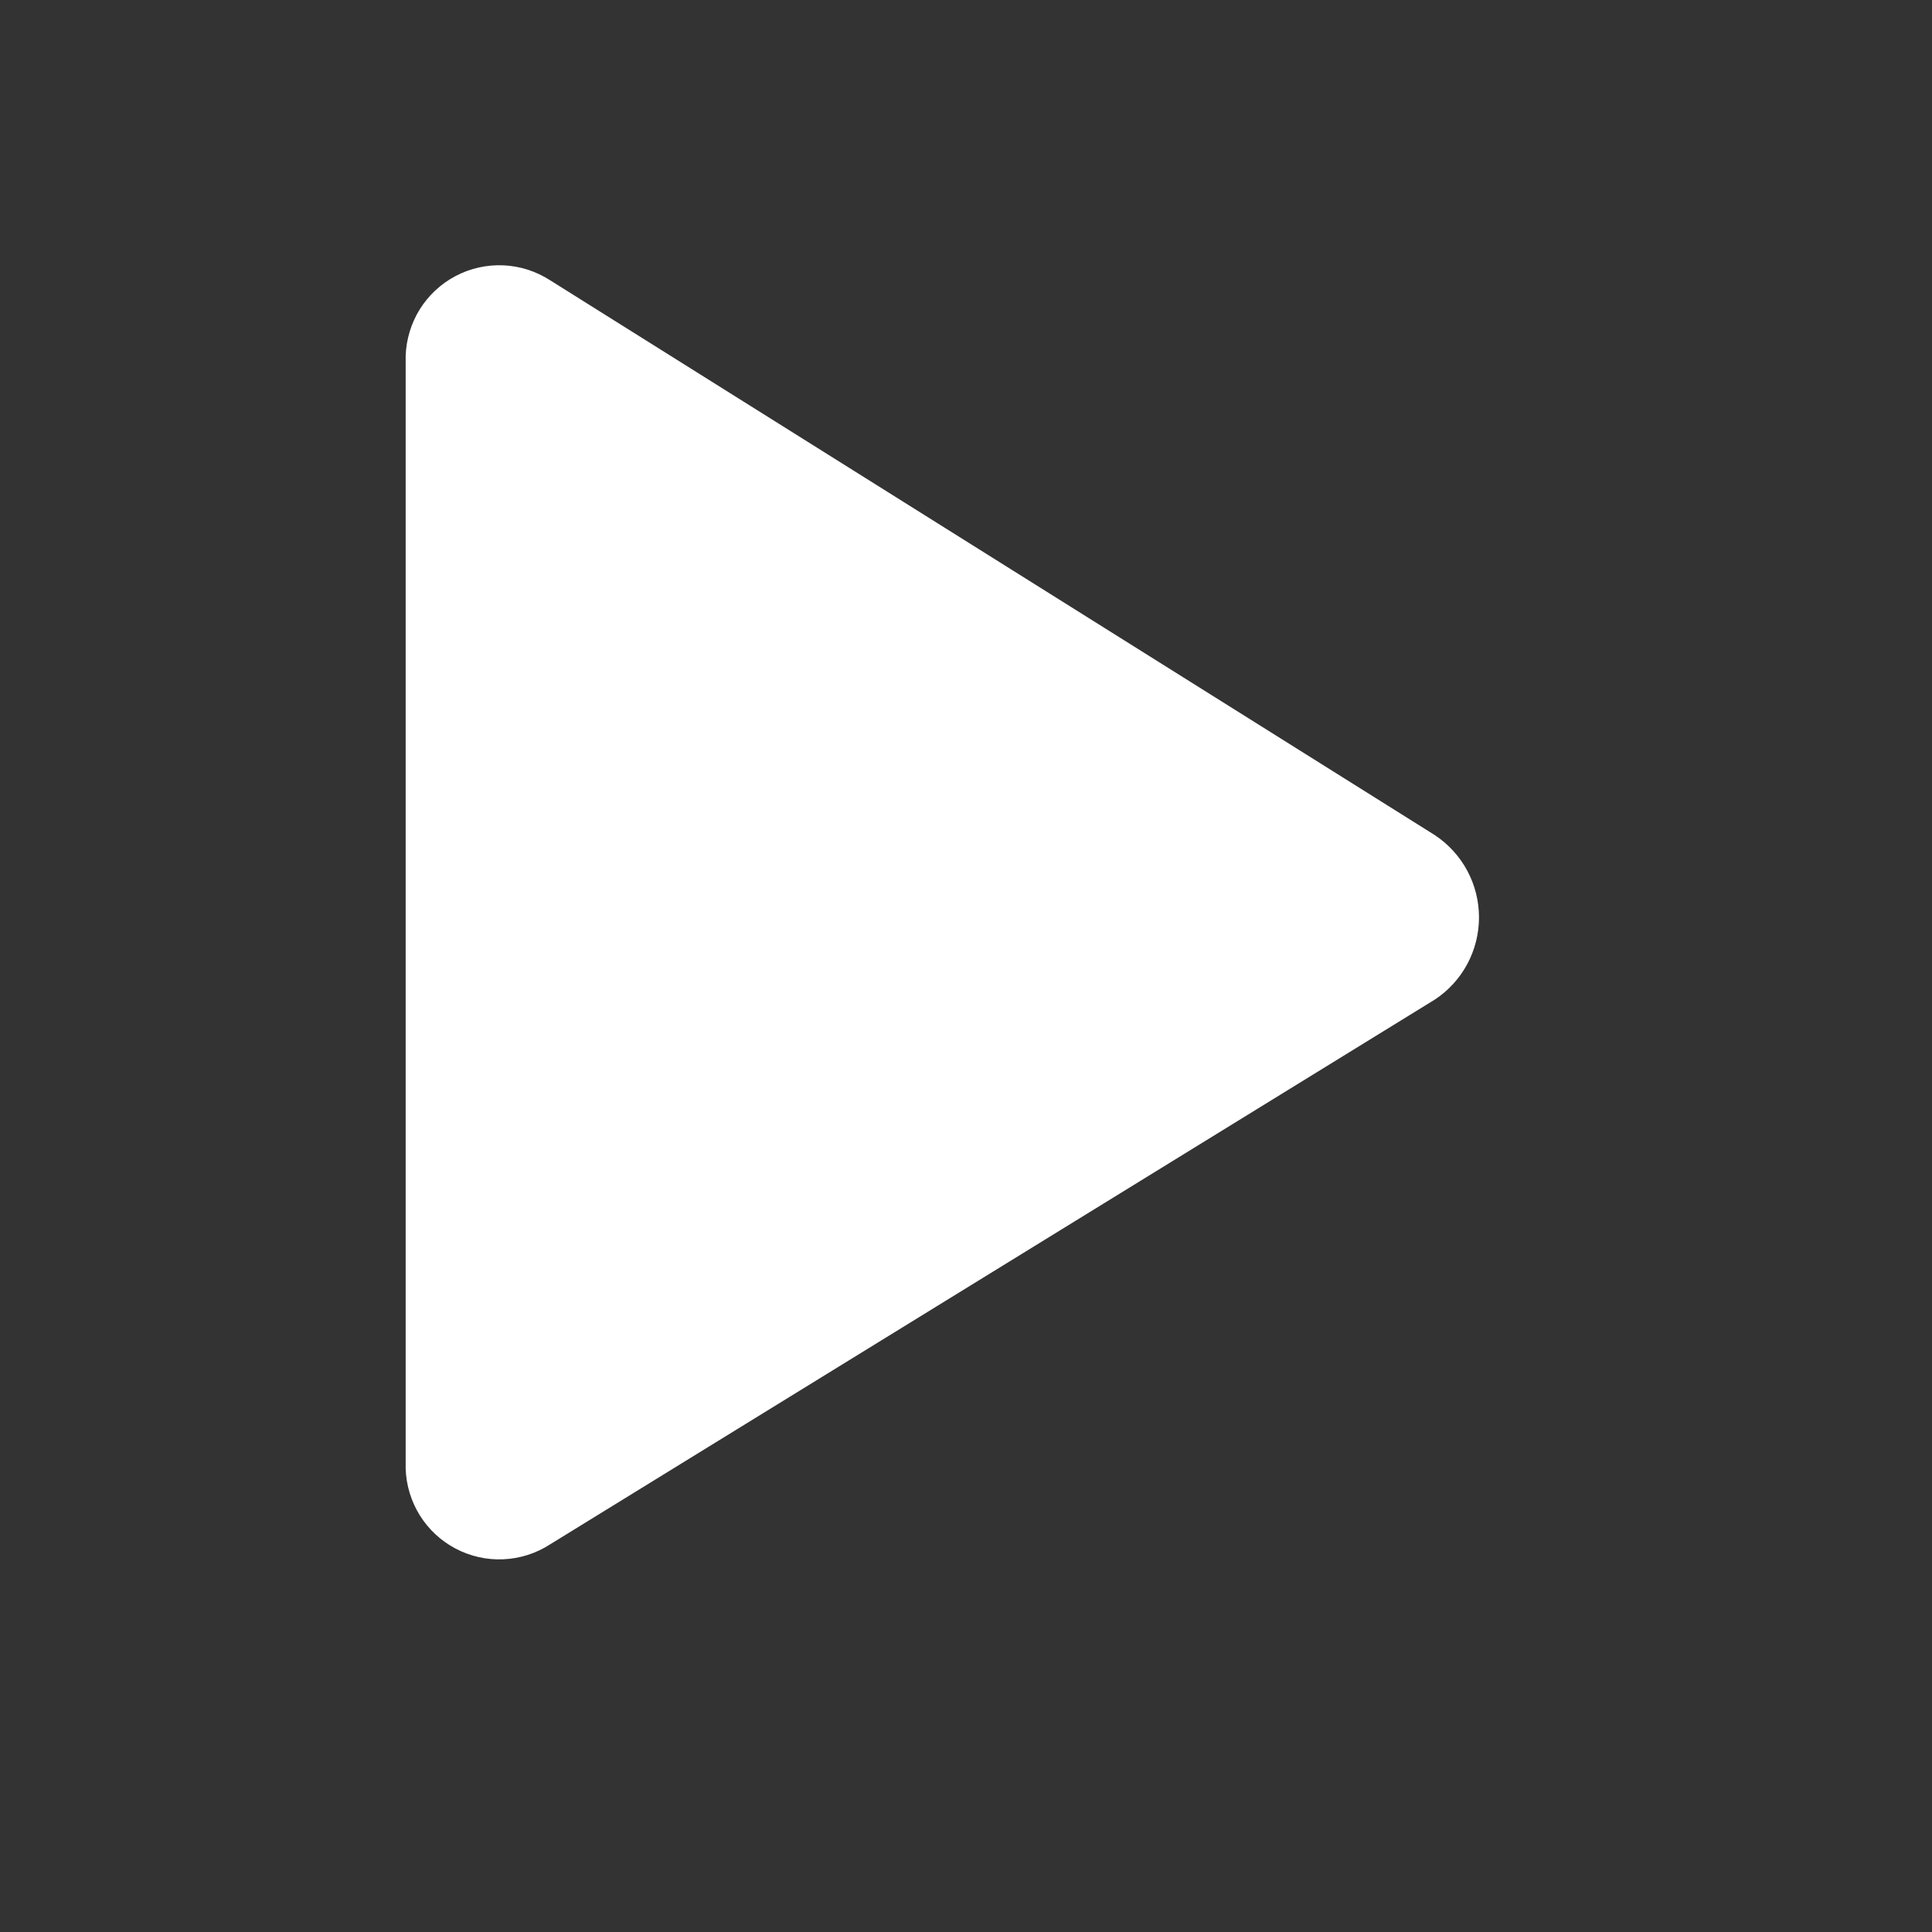 <svg width="36" height="36" viewBox="0 0 36 36" fill="none" xmlns="http://www.w3.org/2000/svg">
<rect x="0" y="0" width="36" height="36" fill="#333333" stroke="none"/>
<path d="M10.245 5.219L26.737 15.562C26.99 15.73 27.198 15.958 27.341 16.225C27.484 16.492 27.559 16.791 27.559 17.094C27.559 17.397 27.484 17.696 27.341 17.963C27.198 18.23 26.99 18.458 26.737 18.625L10.245 28.78C9.986 28.947 9.686 29.042 9.378 29.055C9.07 29.069 8.763 29 8.49 28.856C8.217 28.713 7.987 28.499 7.823 28.237C7.66 27.975 7.569 27.675 7.559 27.366V6.633C7.569 6.325 7.66 6.024 7.823 5.762C7.987 5.5 8.217 5.287 8.49 5.143C8.763 4.999 9.07 4.931 9.378 4.944C9.686 4.957 9.986 5.053 10.245 5.219Z" fill="white"/>
</svg>

